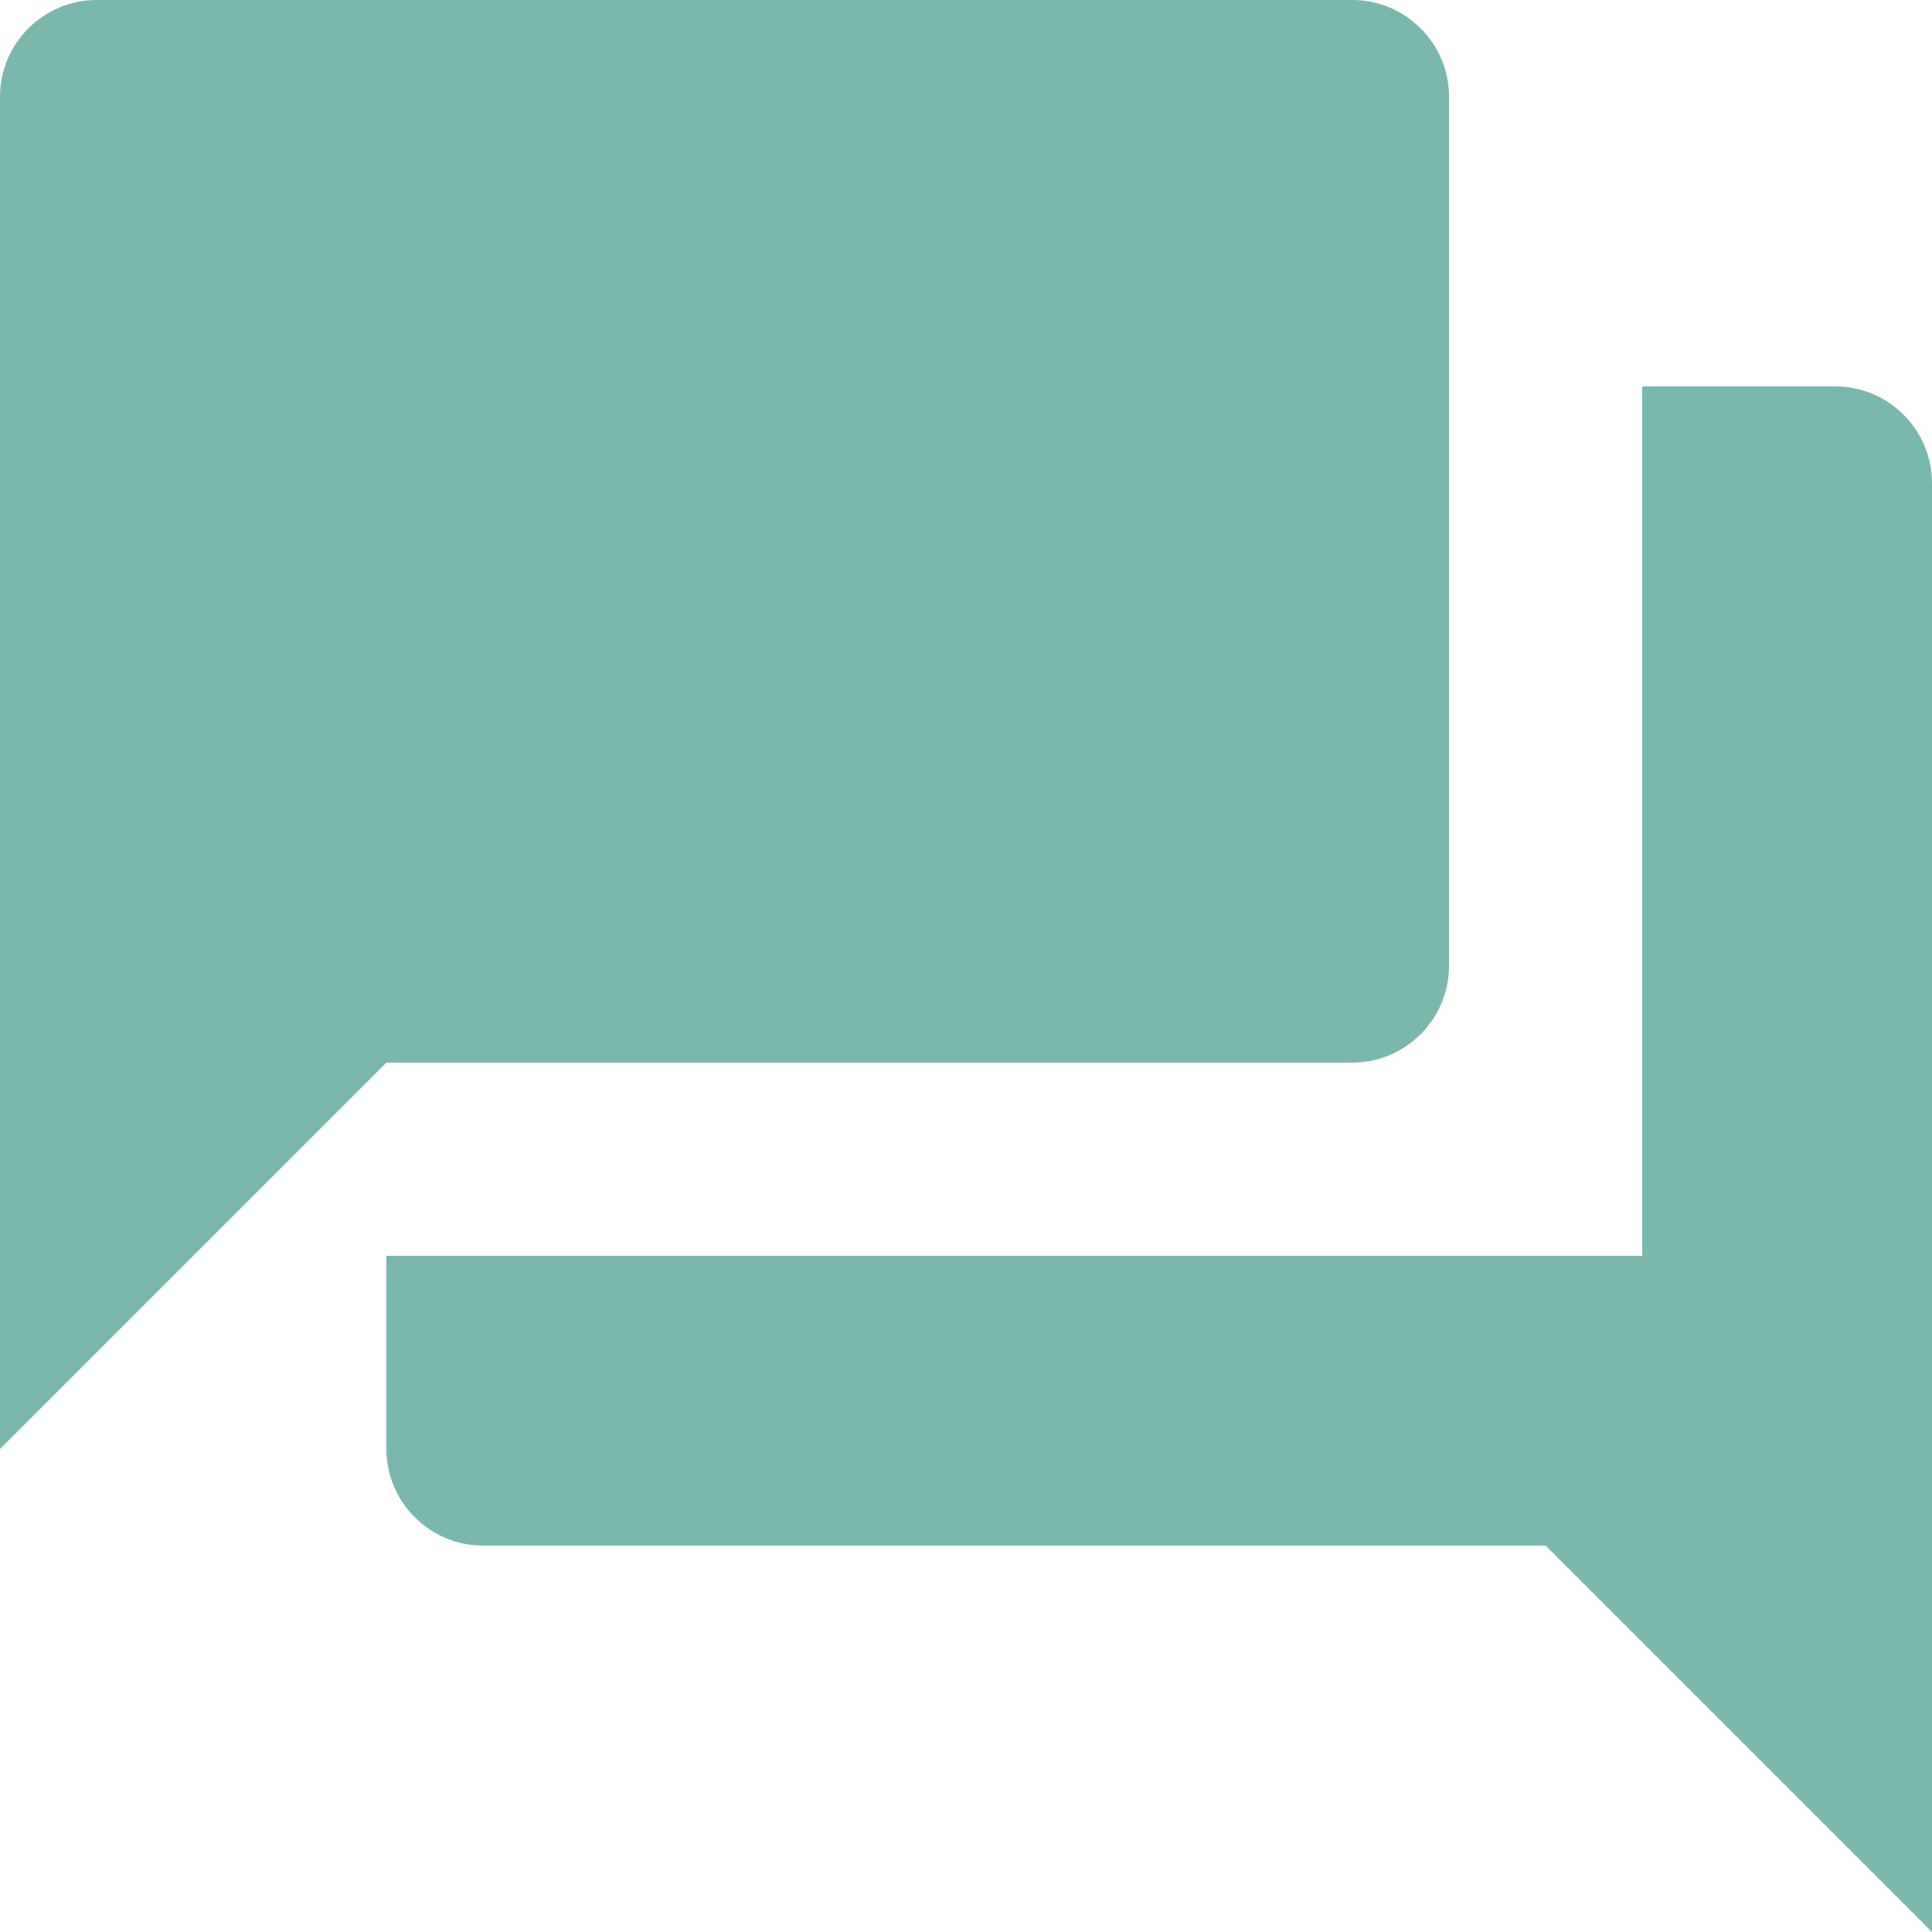 <svg width="25" height="25" viewBox="0 0 25 25" fill="none" xmlns="http://www.w3.org/2000/svg">
<path d="M23.75 5H21.25V16.25H5V18.75C5 19.438 5.562 20 6.25 20H20L25 25V6.25C25 5.562 24.438 5 23.75 5ZM18.75 12.5V1.25C18.75 0.562 18.188 0 17.5 0H1.25C0.562 0 0 0.562 0 1.25V18.75L5 13.75H17.5C18.188 13.75 18.75 13.188 18.75 12.5Z" fill="#7AB8AD"/>
</svg>
